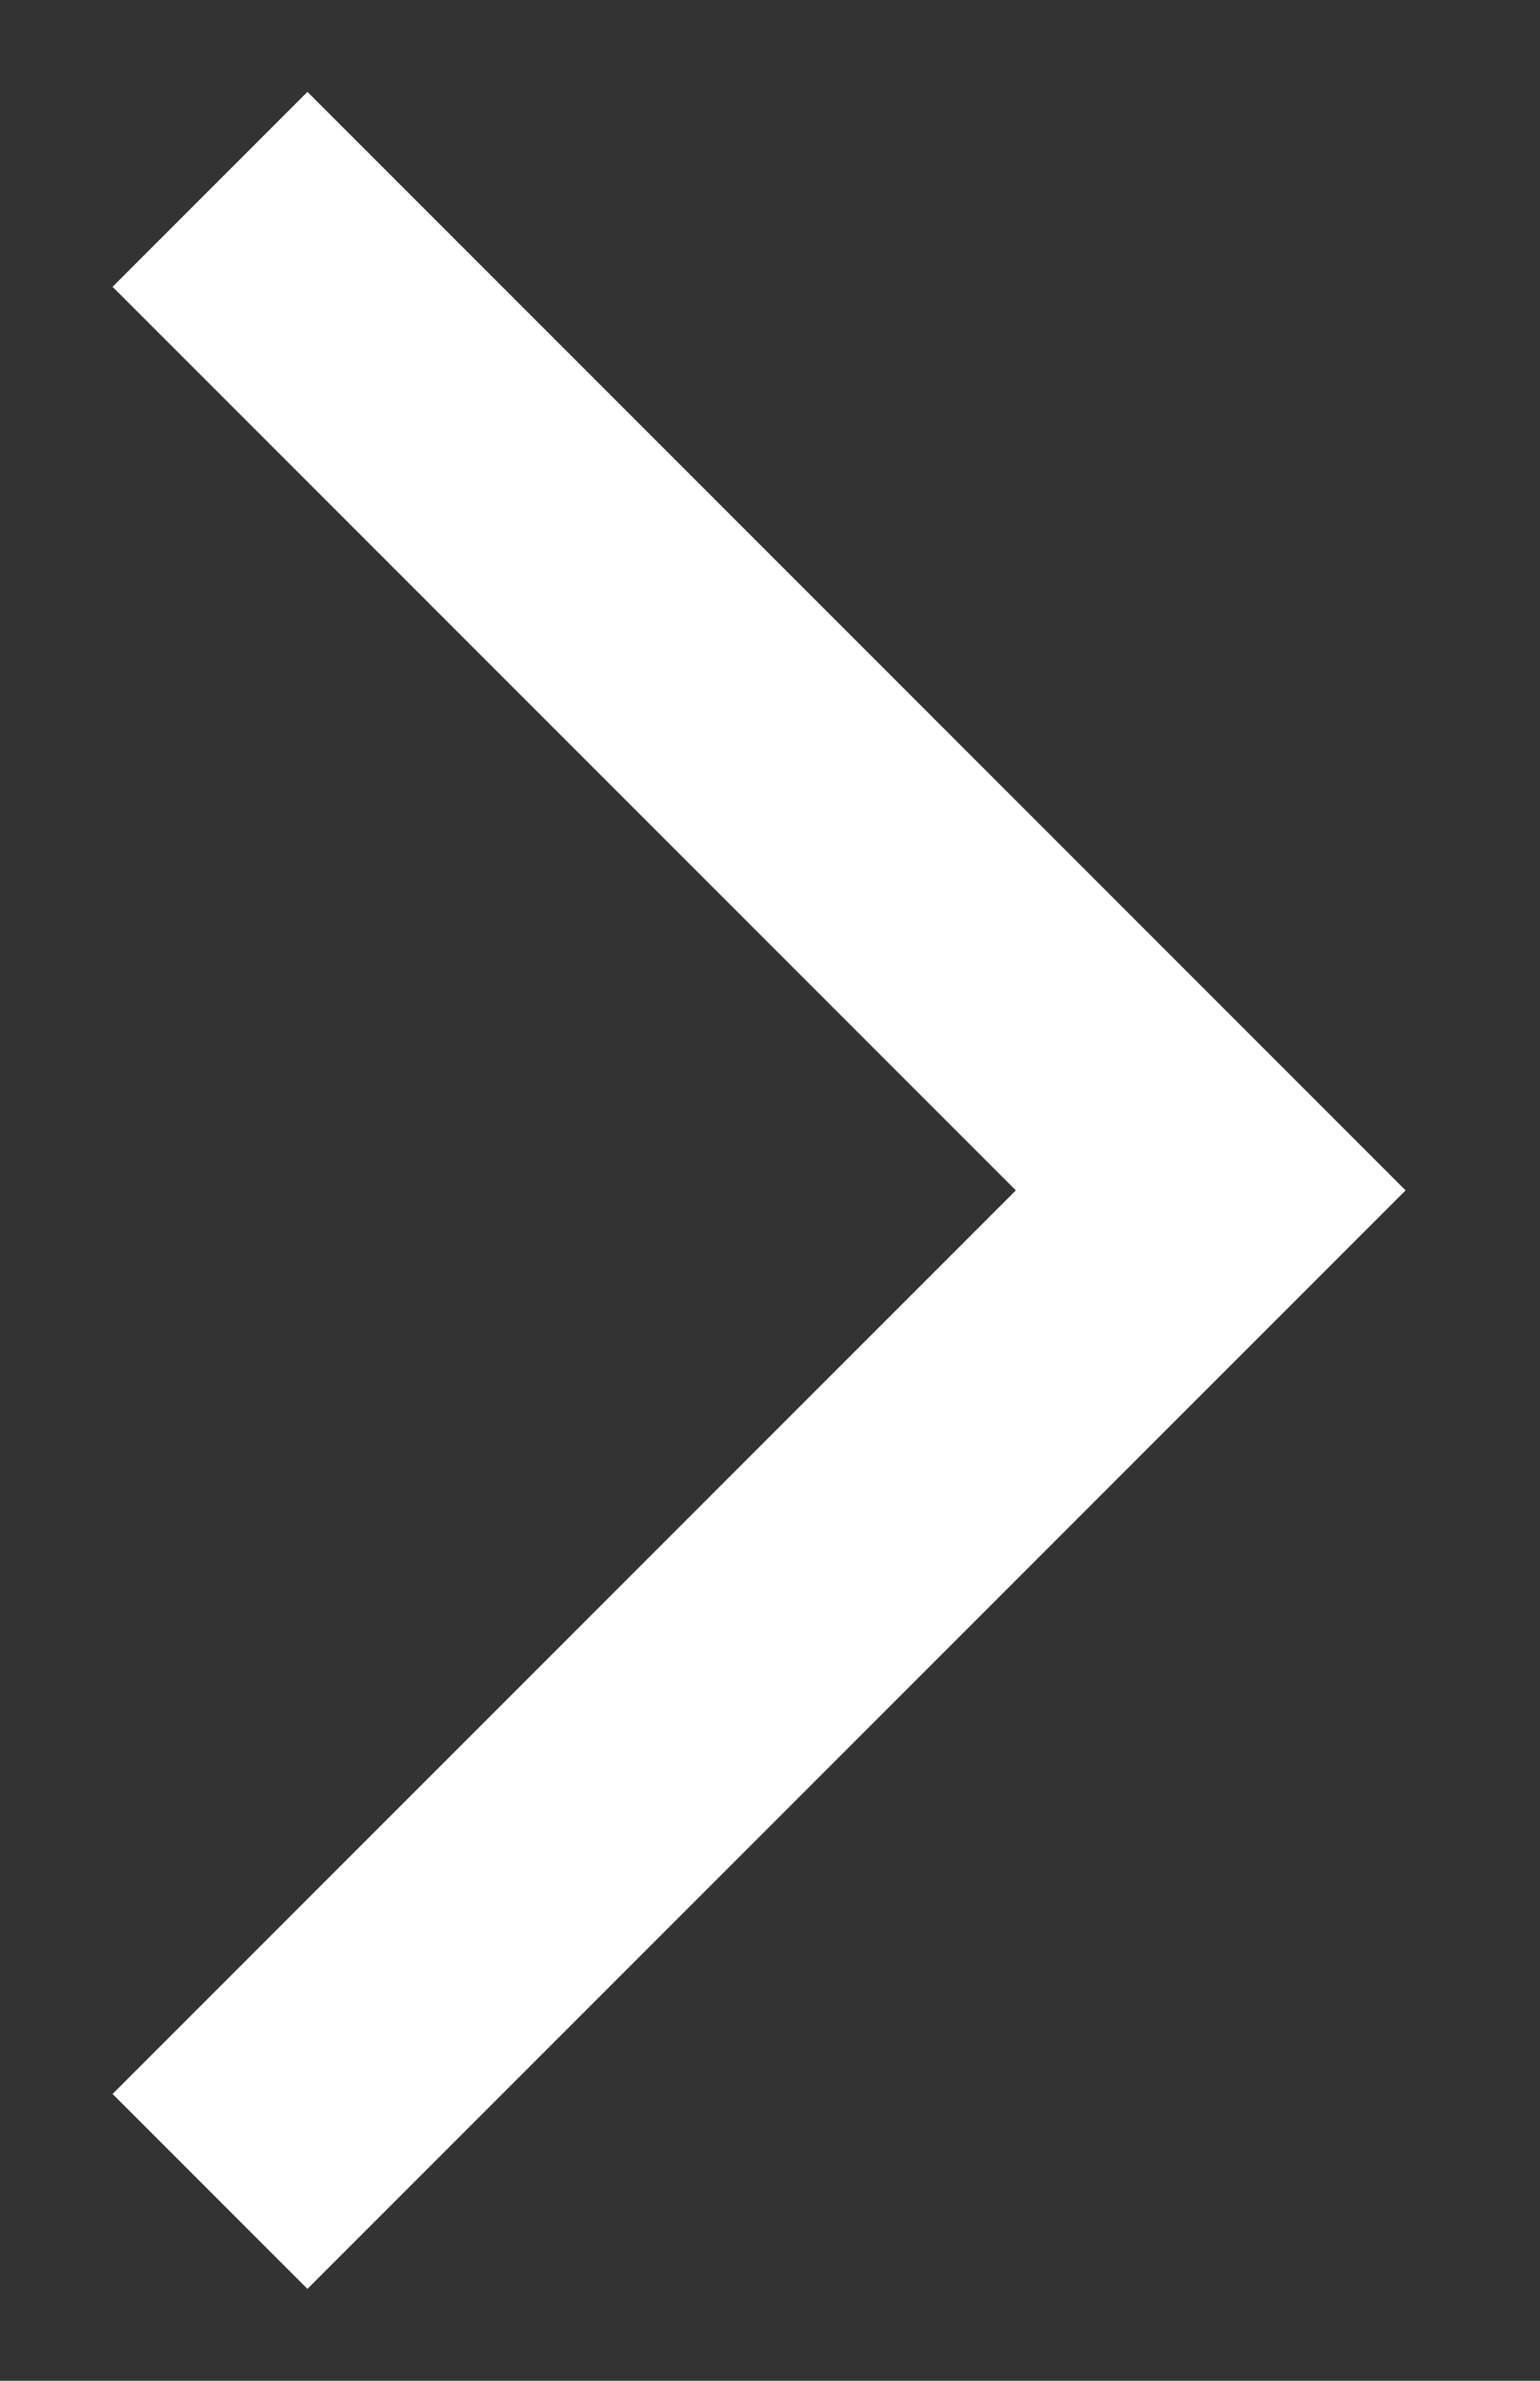 <svg width="11" height="17" viewBox="0 0 11 17" fill="none" xmlns="http://www.w3.org/2000/svg">
<rect x="0" y="0" width="11" height="17" fill="#333333" stroke="none"/>
<path d="M2.196 16.344L0.804 14.952L7.256 8.5L0.804 2.048L2.196 0.656L10.04 8.5L2.196 16.344Z" fill="white"/>
</svg>
